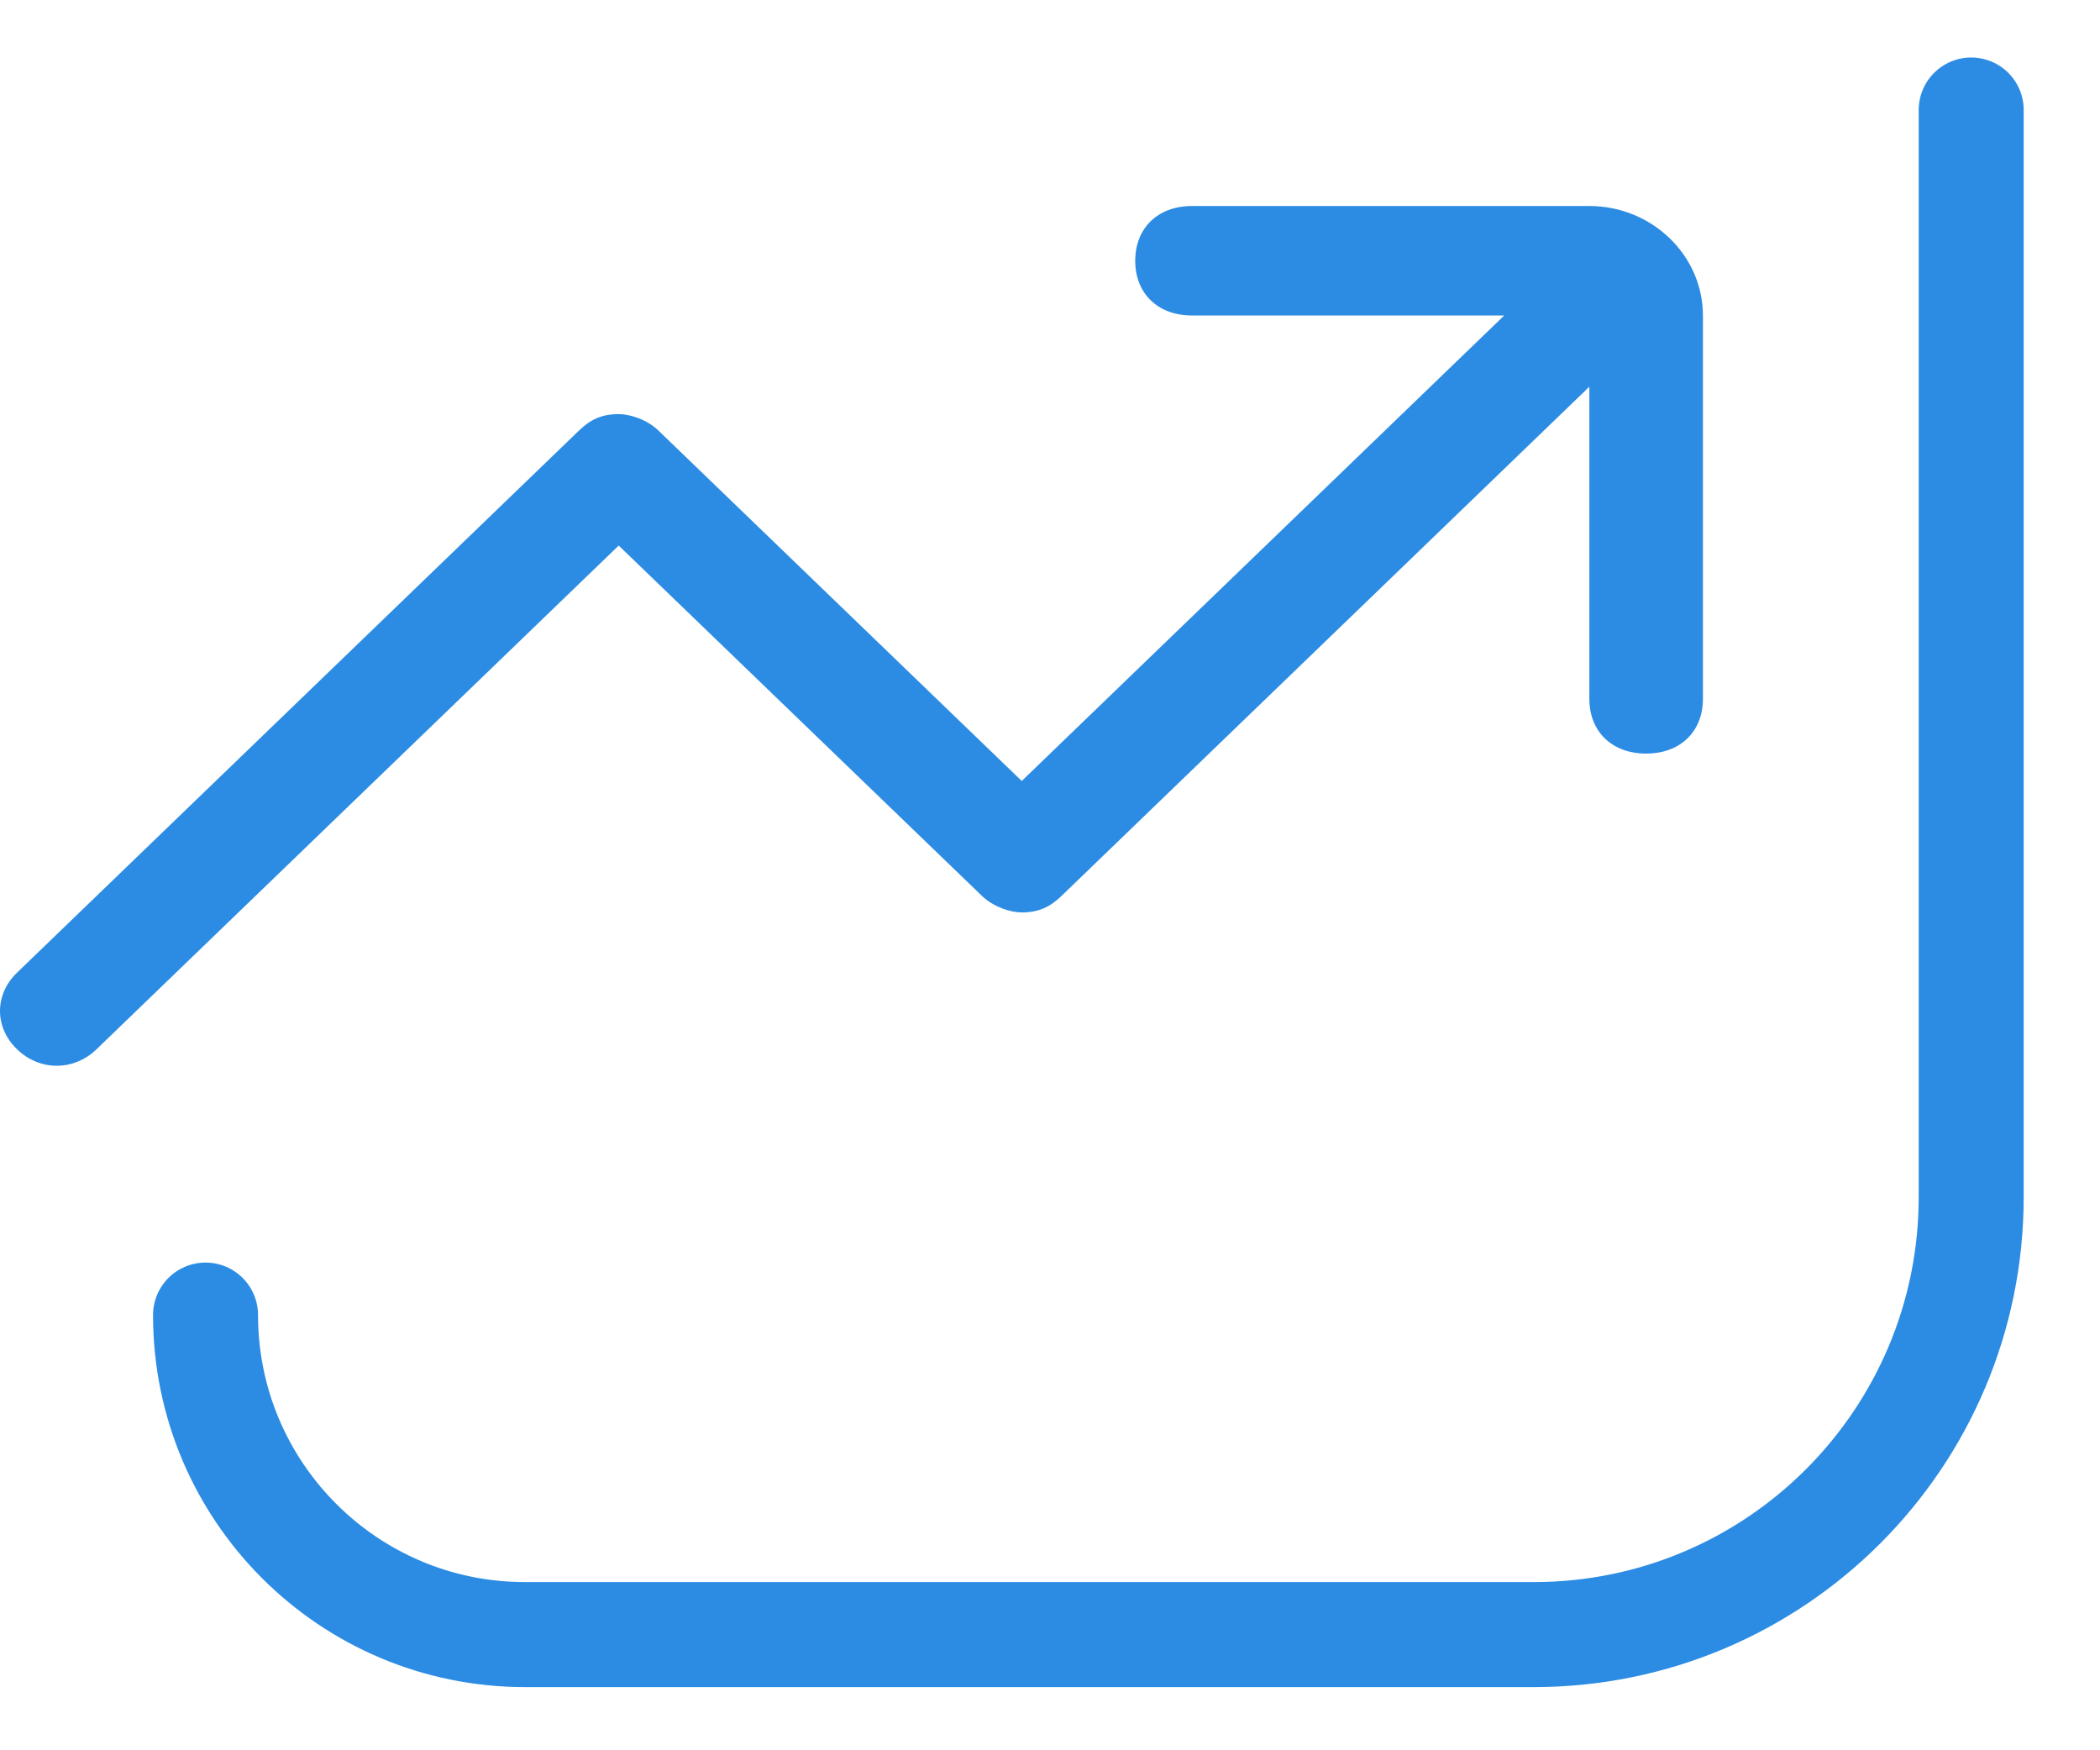 <?xml version="1.0" encoding="UTF-8"?>
<svg width="24px" height="20px" viewBox="0 0 24 20" version="1.1" xmlns="http://www.w3.org/2000/svg" xmlns:xlink="http://www.w3.org/1999/xlink">
    <!-- Generator: Sketch 52.2 (67145) - http://www.bohemiancoding.com/sketch -->
    <title>分组</title>
    <desc>Created with Sketch.</desc>
    <g id="Page-1" stroke="none" stroke-width="1" fill="none" fill-rule="evenodd">
        <g id="首页（涨幅榜）" transform="translate(-107, -724)">
            <g id="分组-3" transform="translate(0, 709)">
                <g id="分组" transform="translate(107, 16)">
                    <g id="tubiaoshangshengqushi" transform="translate(0, 1.354)" fill="#2C8CE3">
                        <path d="M18.164,2.065 L18.164,5.632 C18.164,6.007 18.424,6.257 18.813,6.257 C19.202,6.257 19.462,6.007 19.462,5.632 L19.462,1.251 C19.462,0.563 18.878,0 18.164,0 L13.623,0 C13.234,0 12.974,0.25 12.974,0.626 C12.974,1.001 13.234,1.251 13.623,1.251 L17.191,1.251 L11.677,6.57 L7.525,2.566 C7.395,2.44 7.201,2.378 7.071,2.378 C6.876,2.378 6.747,2.44 6.617,2.566 L0.195,8.76 C-0.065,9.011 -0.065,9.386 0.195,9.636 C0.454,9.887 0.843,9.887 1.103,9.636 L7.071,3.88 L11.223,7.884 C11.353,8.009 11.547,8.072 11.677,8.072 C11.872,8.072 12.001,8.009 12.131,7.884 L18.164,2.065 Z" id="路径"></path>
                    </g>
                    <path d="M2.349,14.027 L2.349,14.027 C2.349,16.044 3.984,17.678 6,17.678 L17.528,17.678 C20.289,17.678 22.528,15.439 22.528,12.678 L22.528,0.257" id="路径-2" stroke="#2C8CE3" stroke-width="1.2" stroke-linecap="round"></path>
                </g>
            </g>
        </g>
    </g>
</svg>
